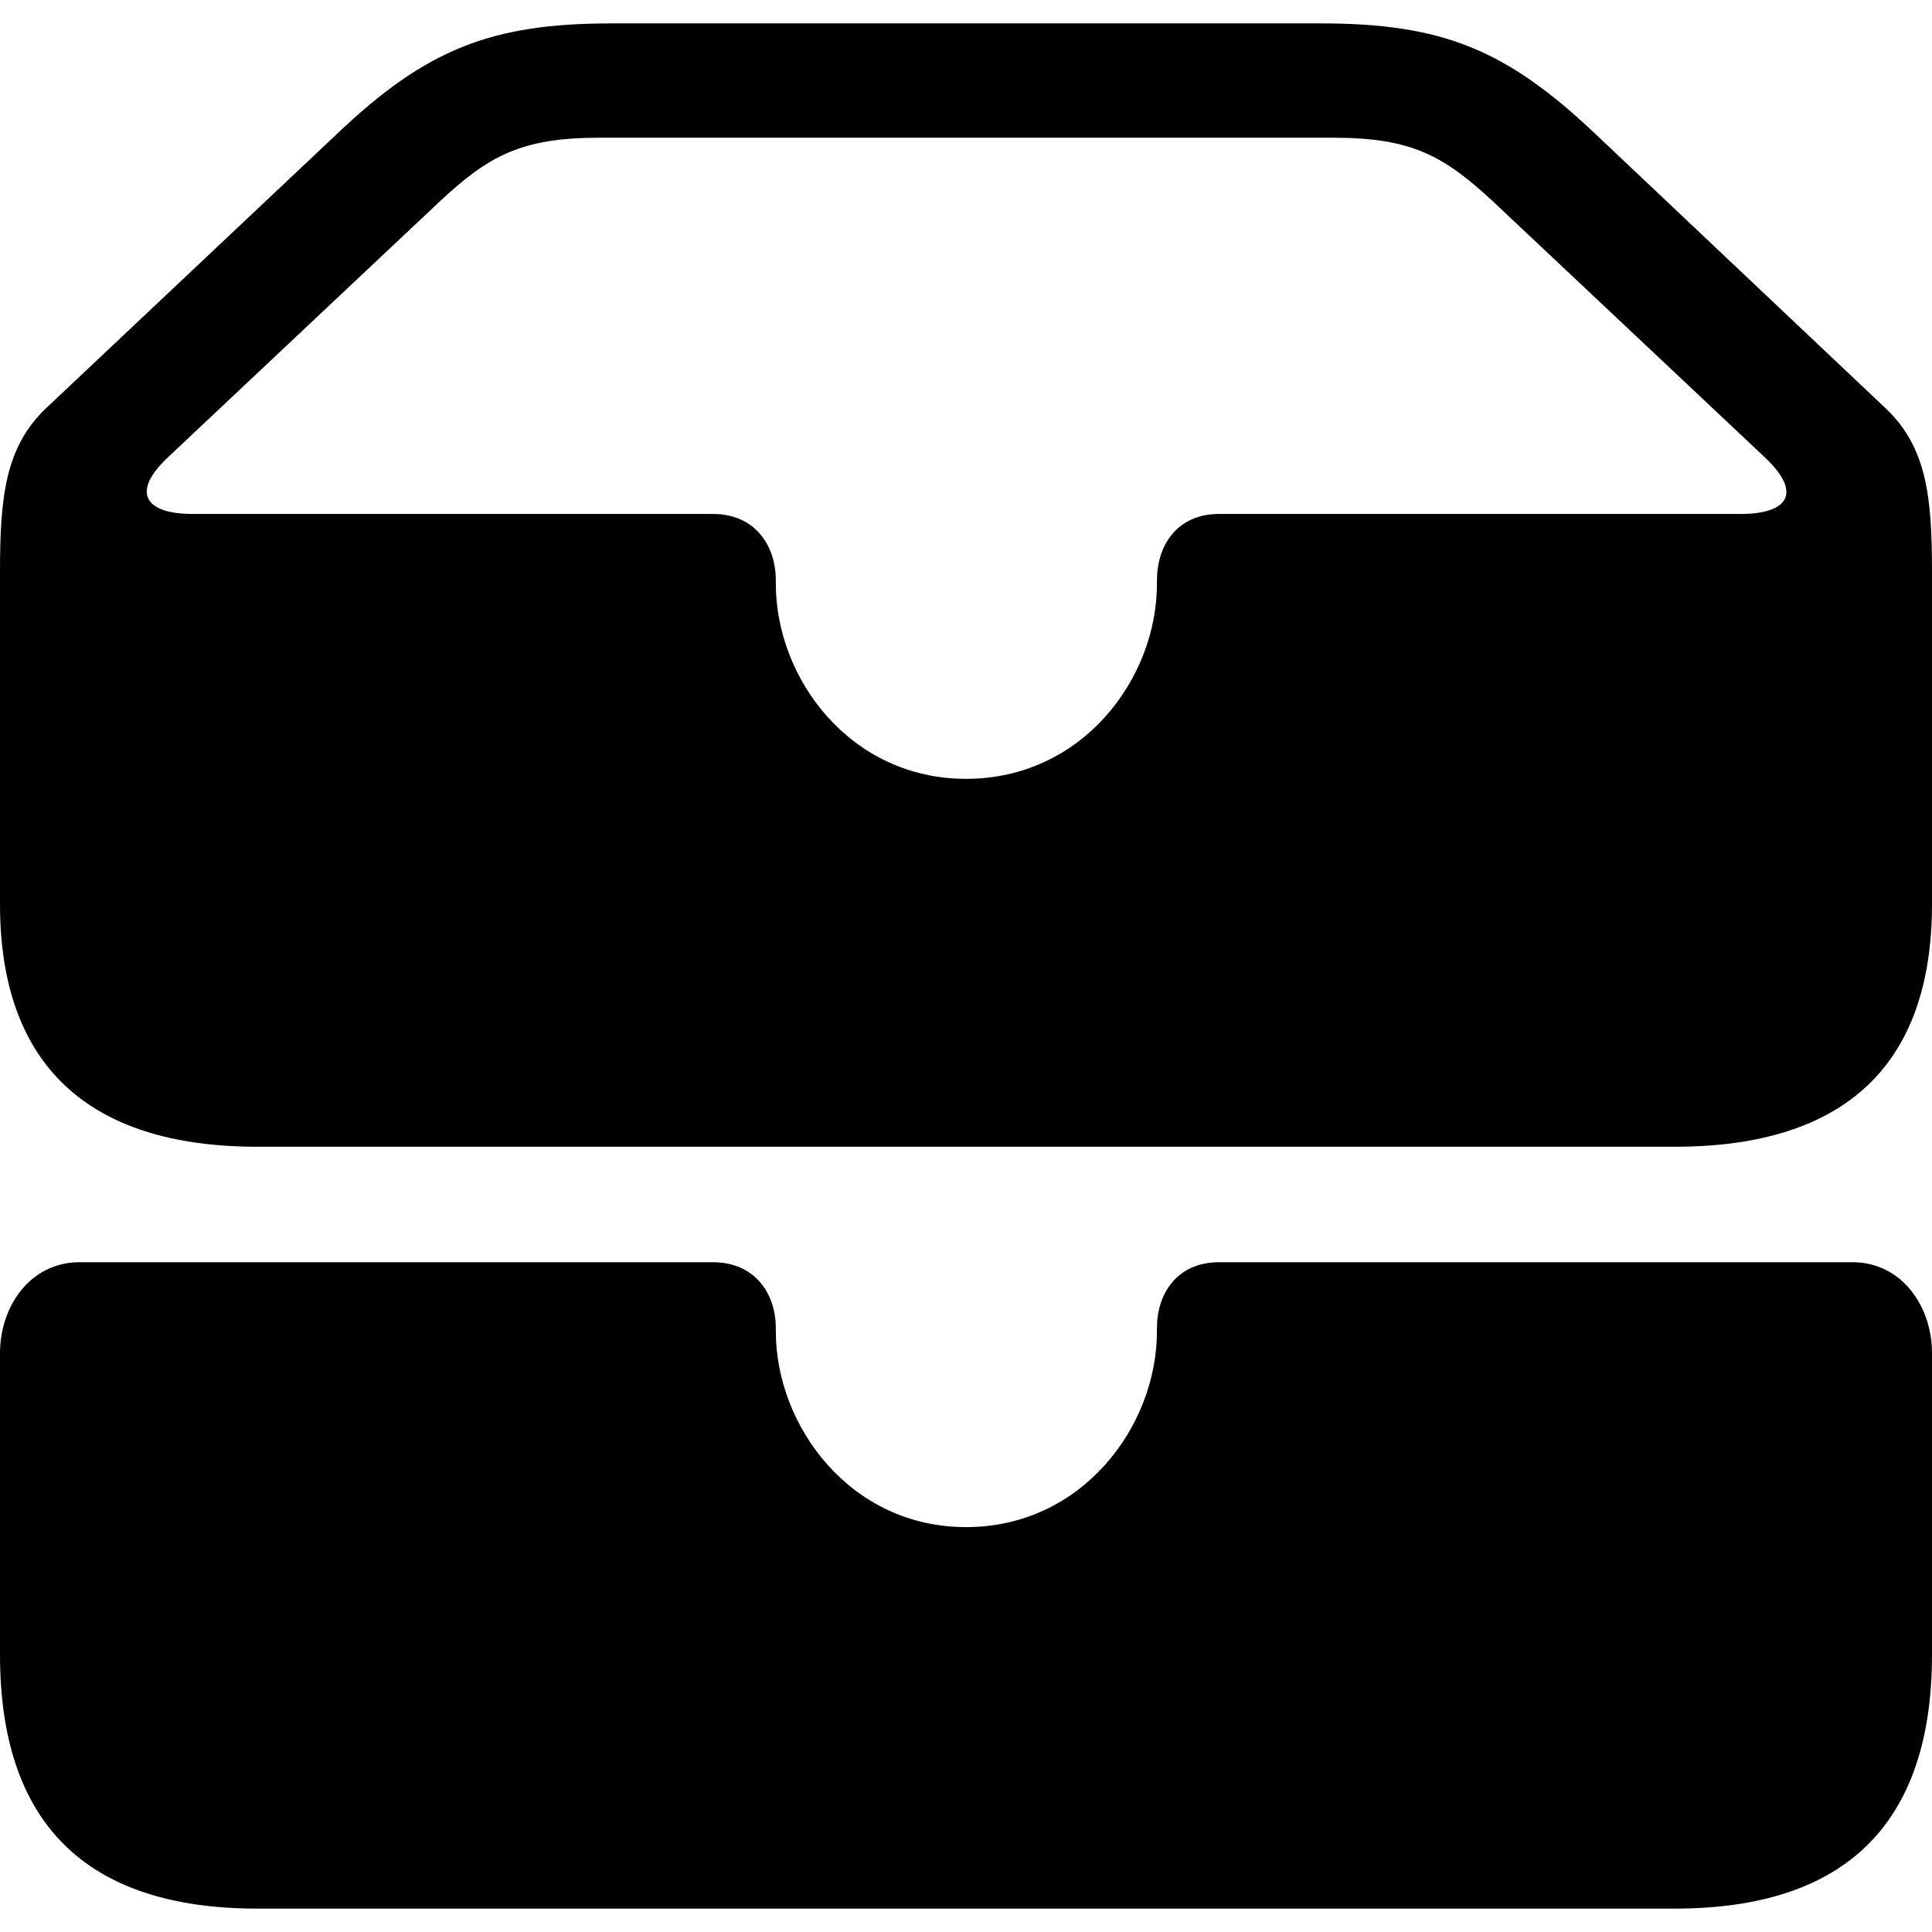 <?xml version="1.0" ?><!-- Generator: Adobe Illustrator 25.0.0, SVG Export Plug-In . SVG Version: 6.00 Build 0)  --><svg xmlns="http://www.w3.org/2000/svg" xmlns:xlink="http://www.w3.org/1999/xlink" version="1.1" id="Layer_1" x="0px" y="0px" viewBox="0 0 512 512" style="enable-background:new 0 0 512 512;" xml:space="preserve">
<path d="M68.2,303.9h375.6c45.6,0,68.2-22.1,68.2-64.3v-87.9c0-19.8-1.3-33.2-12.4-43.6l-76.9-72.7C399.1,13.1,382.2,6.2,350,6.2  H162c-31.9,0-49.1,6.9-72.5,29.1L12.4,108C1.3,118.4,0,131.9,0,151.7v87.9C0,281.7,22.8,303.9,68.2,303.9z M256,206.4  c-30.6,0-50.4-26.5-50.4-51.7v-0.9c0-9.1-5.4-17.6-16.7-17.6H51c-12.4,0-16.5-5.6-6.5-15l71.7-67.5c13.2-12.4,21.9-17.2,42.6-17.2  h194.6c20.8,0,29.3,4.8,42.6,17.2l71.7,67.5c10.4,9.8,5.6,15-6.3,15H323.1c-11.3,0-16.5,8.5-16.5,17.6v0.9  C306.6,179.9,286.8,206.4,256,206.4z M68.2,505.8h375.6c45.4,0,68.2-22.6,68.2-67.3v-79.9c0-12.4-8-24.1-21.1-24.1H323.1  c-11.3,0-16.5,8.5-16.5,17.4v0.9c0,25.2-19.8,51.9-50.6,51.9c-30.6,0-50.4-26.7-50.4-51.9v-0.9c0-8.9-5.4-17.4-16.7-17.4H21.1  C8,334.5,0,346.2,0,358.6v79.9C0,483.2,22.8,505.8,68.2,505.8z"/>
</svg>